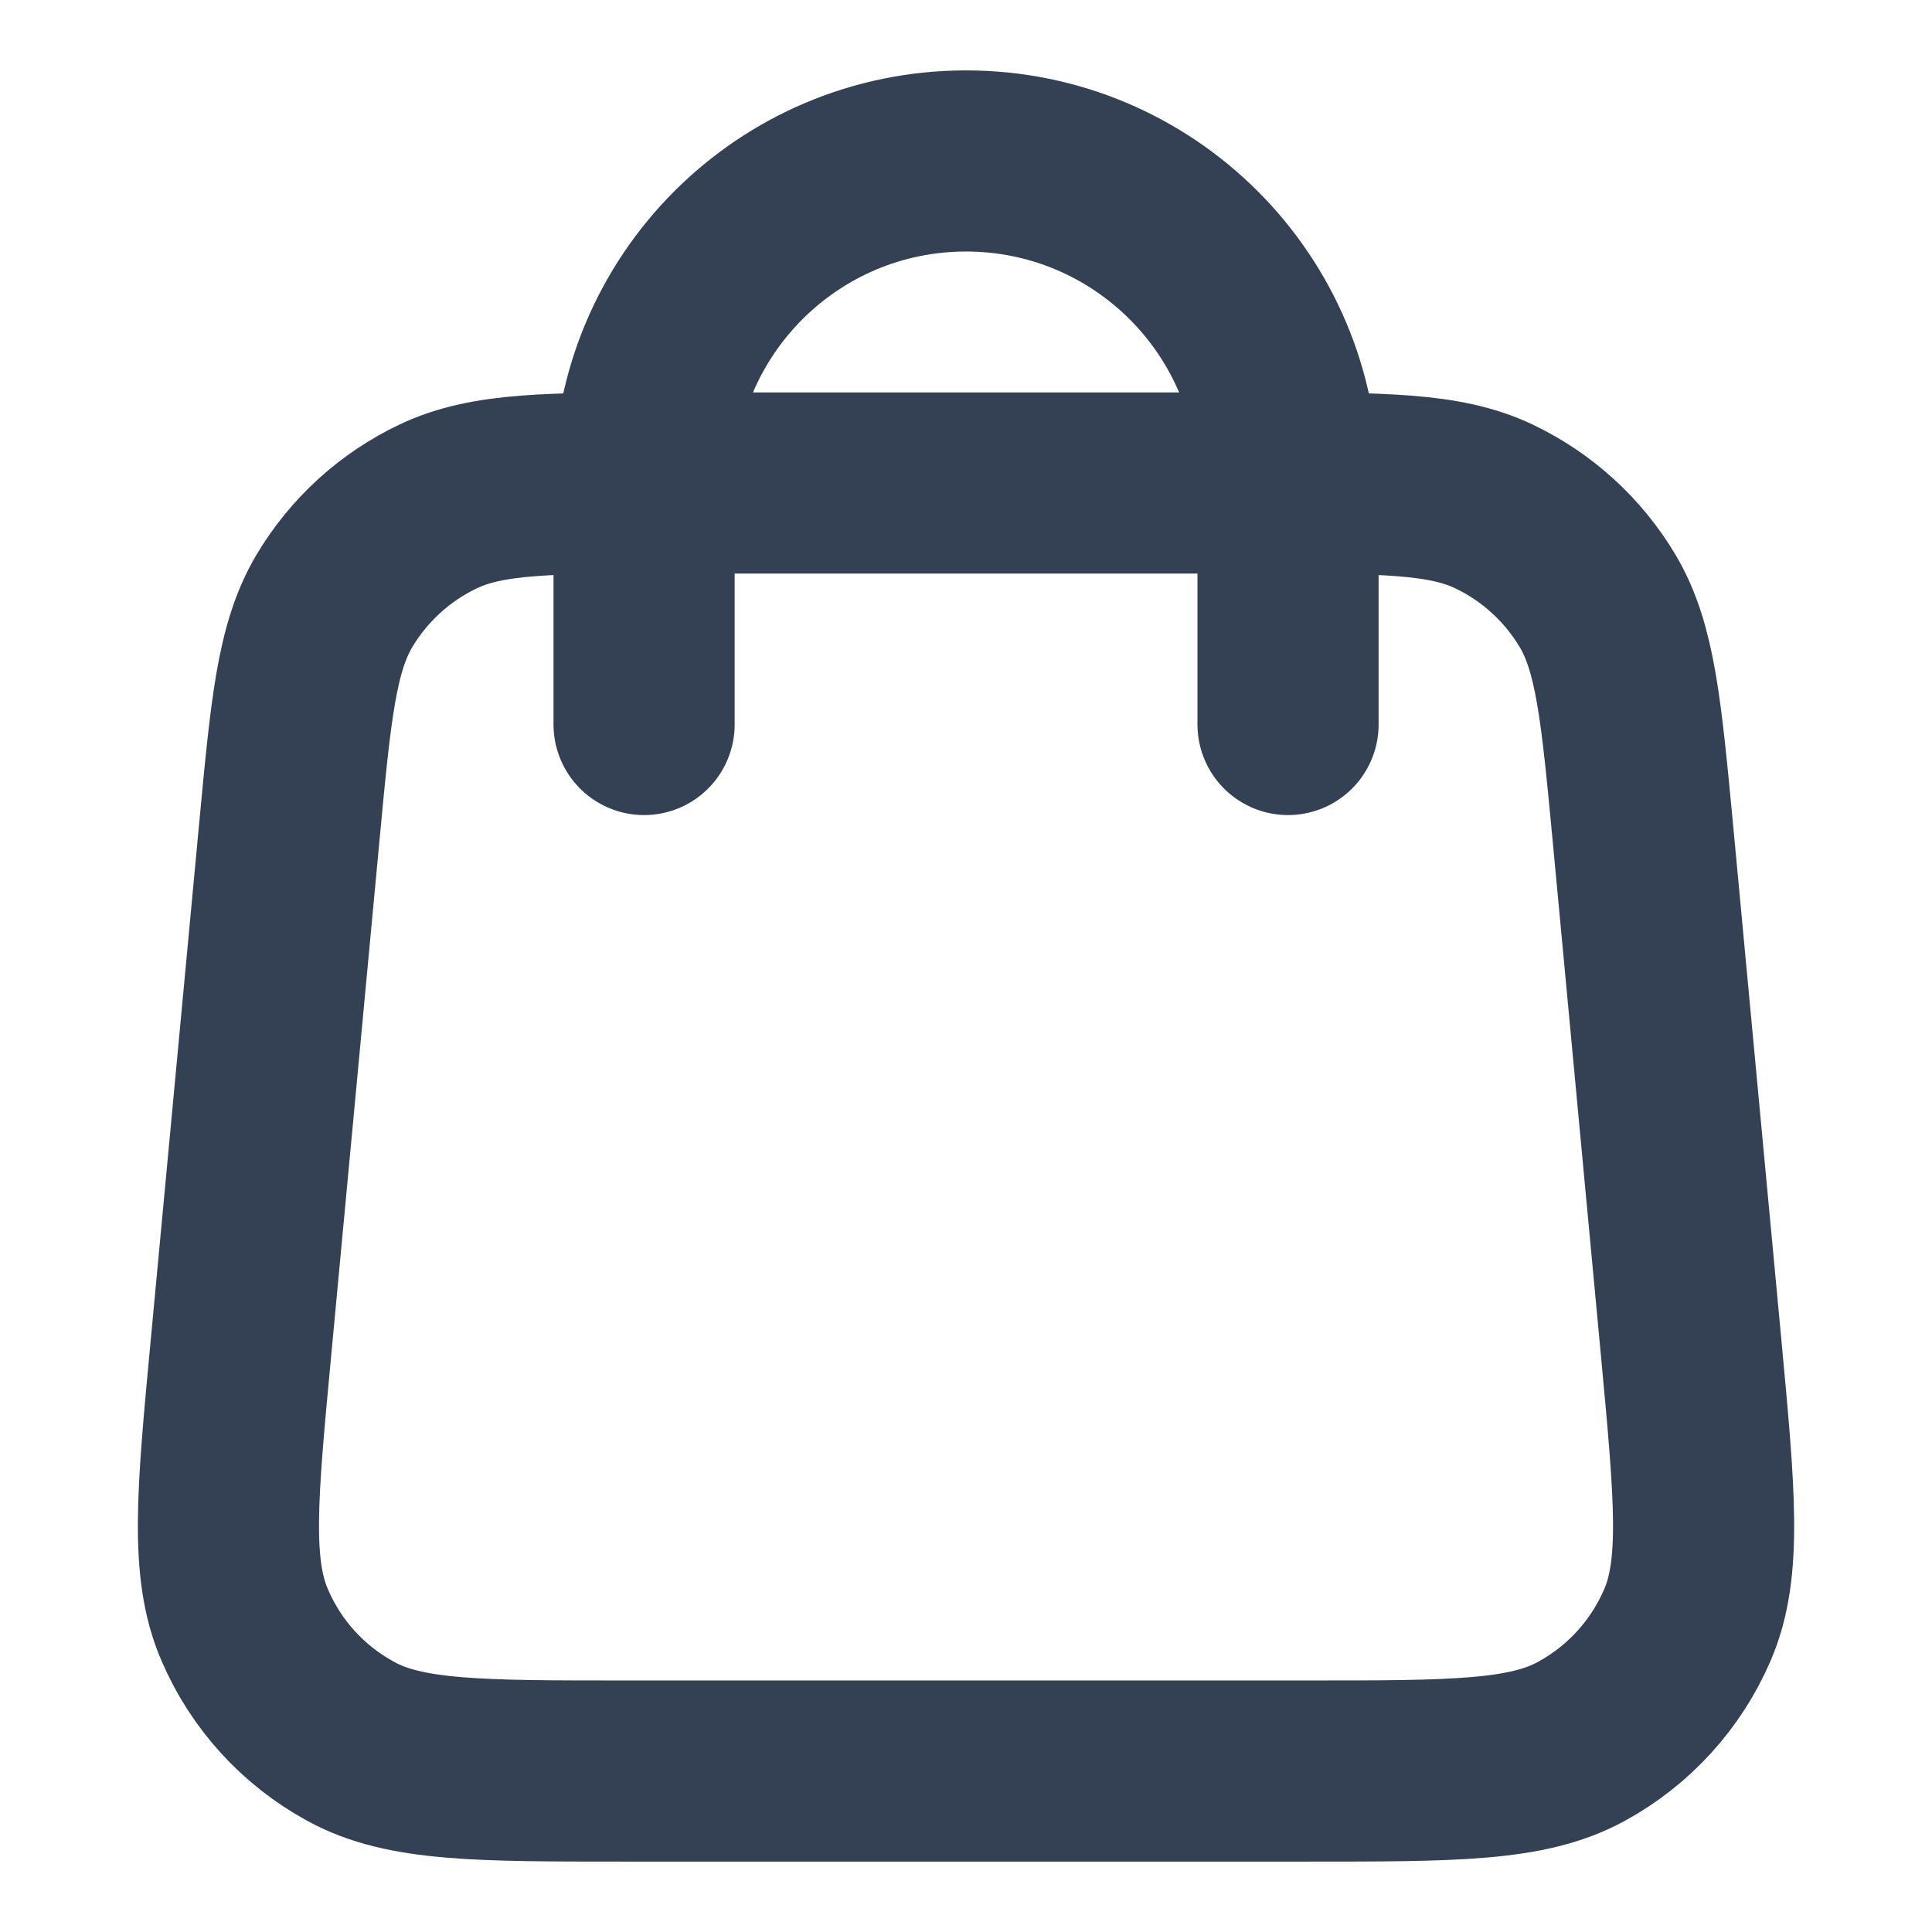 <svg width="16" height="16" viewBox="0 0 16 16" fill="none" xmlns="http://www.w3.org/2000/svg">
<path d="M10.667 6V4C10.667 2.527 9.473 1.333 8 1.333C6.527 1.333 5.334 2.527 5.334 4V6M2.395 6.901L1.995 11.168C1.881 12.381 1.824 12.988 2.026 13.456C2.202 13.868 2.512 14.208 2.906 14.422C3.353 14.667 3.962 14.667 5.181 14.667H10.819C12.038 14.667 12.647 14.667 13.095 14.422C13.488 14.208 13.798 13.868 13.975 13.456C14.176 12.988 14.119 12.381 14.006 11.168L13.606 6.901C13.509 5.877 13.461 5.365 13.231 4.977C13.028 4.636 12.728 4.363 12.37 4.193C11.963 4 11.448 4 10.419 4L5.581 4C4.552 4 4.038 4 3.631 4.193C3.272 4.363 2.972 4.636 2.769 4.977C2.539 5.365 2.491 5.877 2.395 6.901Z" stroke="#344054" stroke-width="1.5" stroke-linecap="round" stroke-linejoin="round"/>
</svg>
